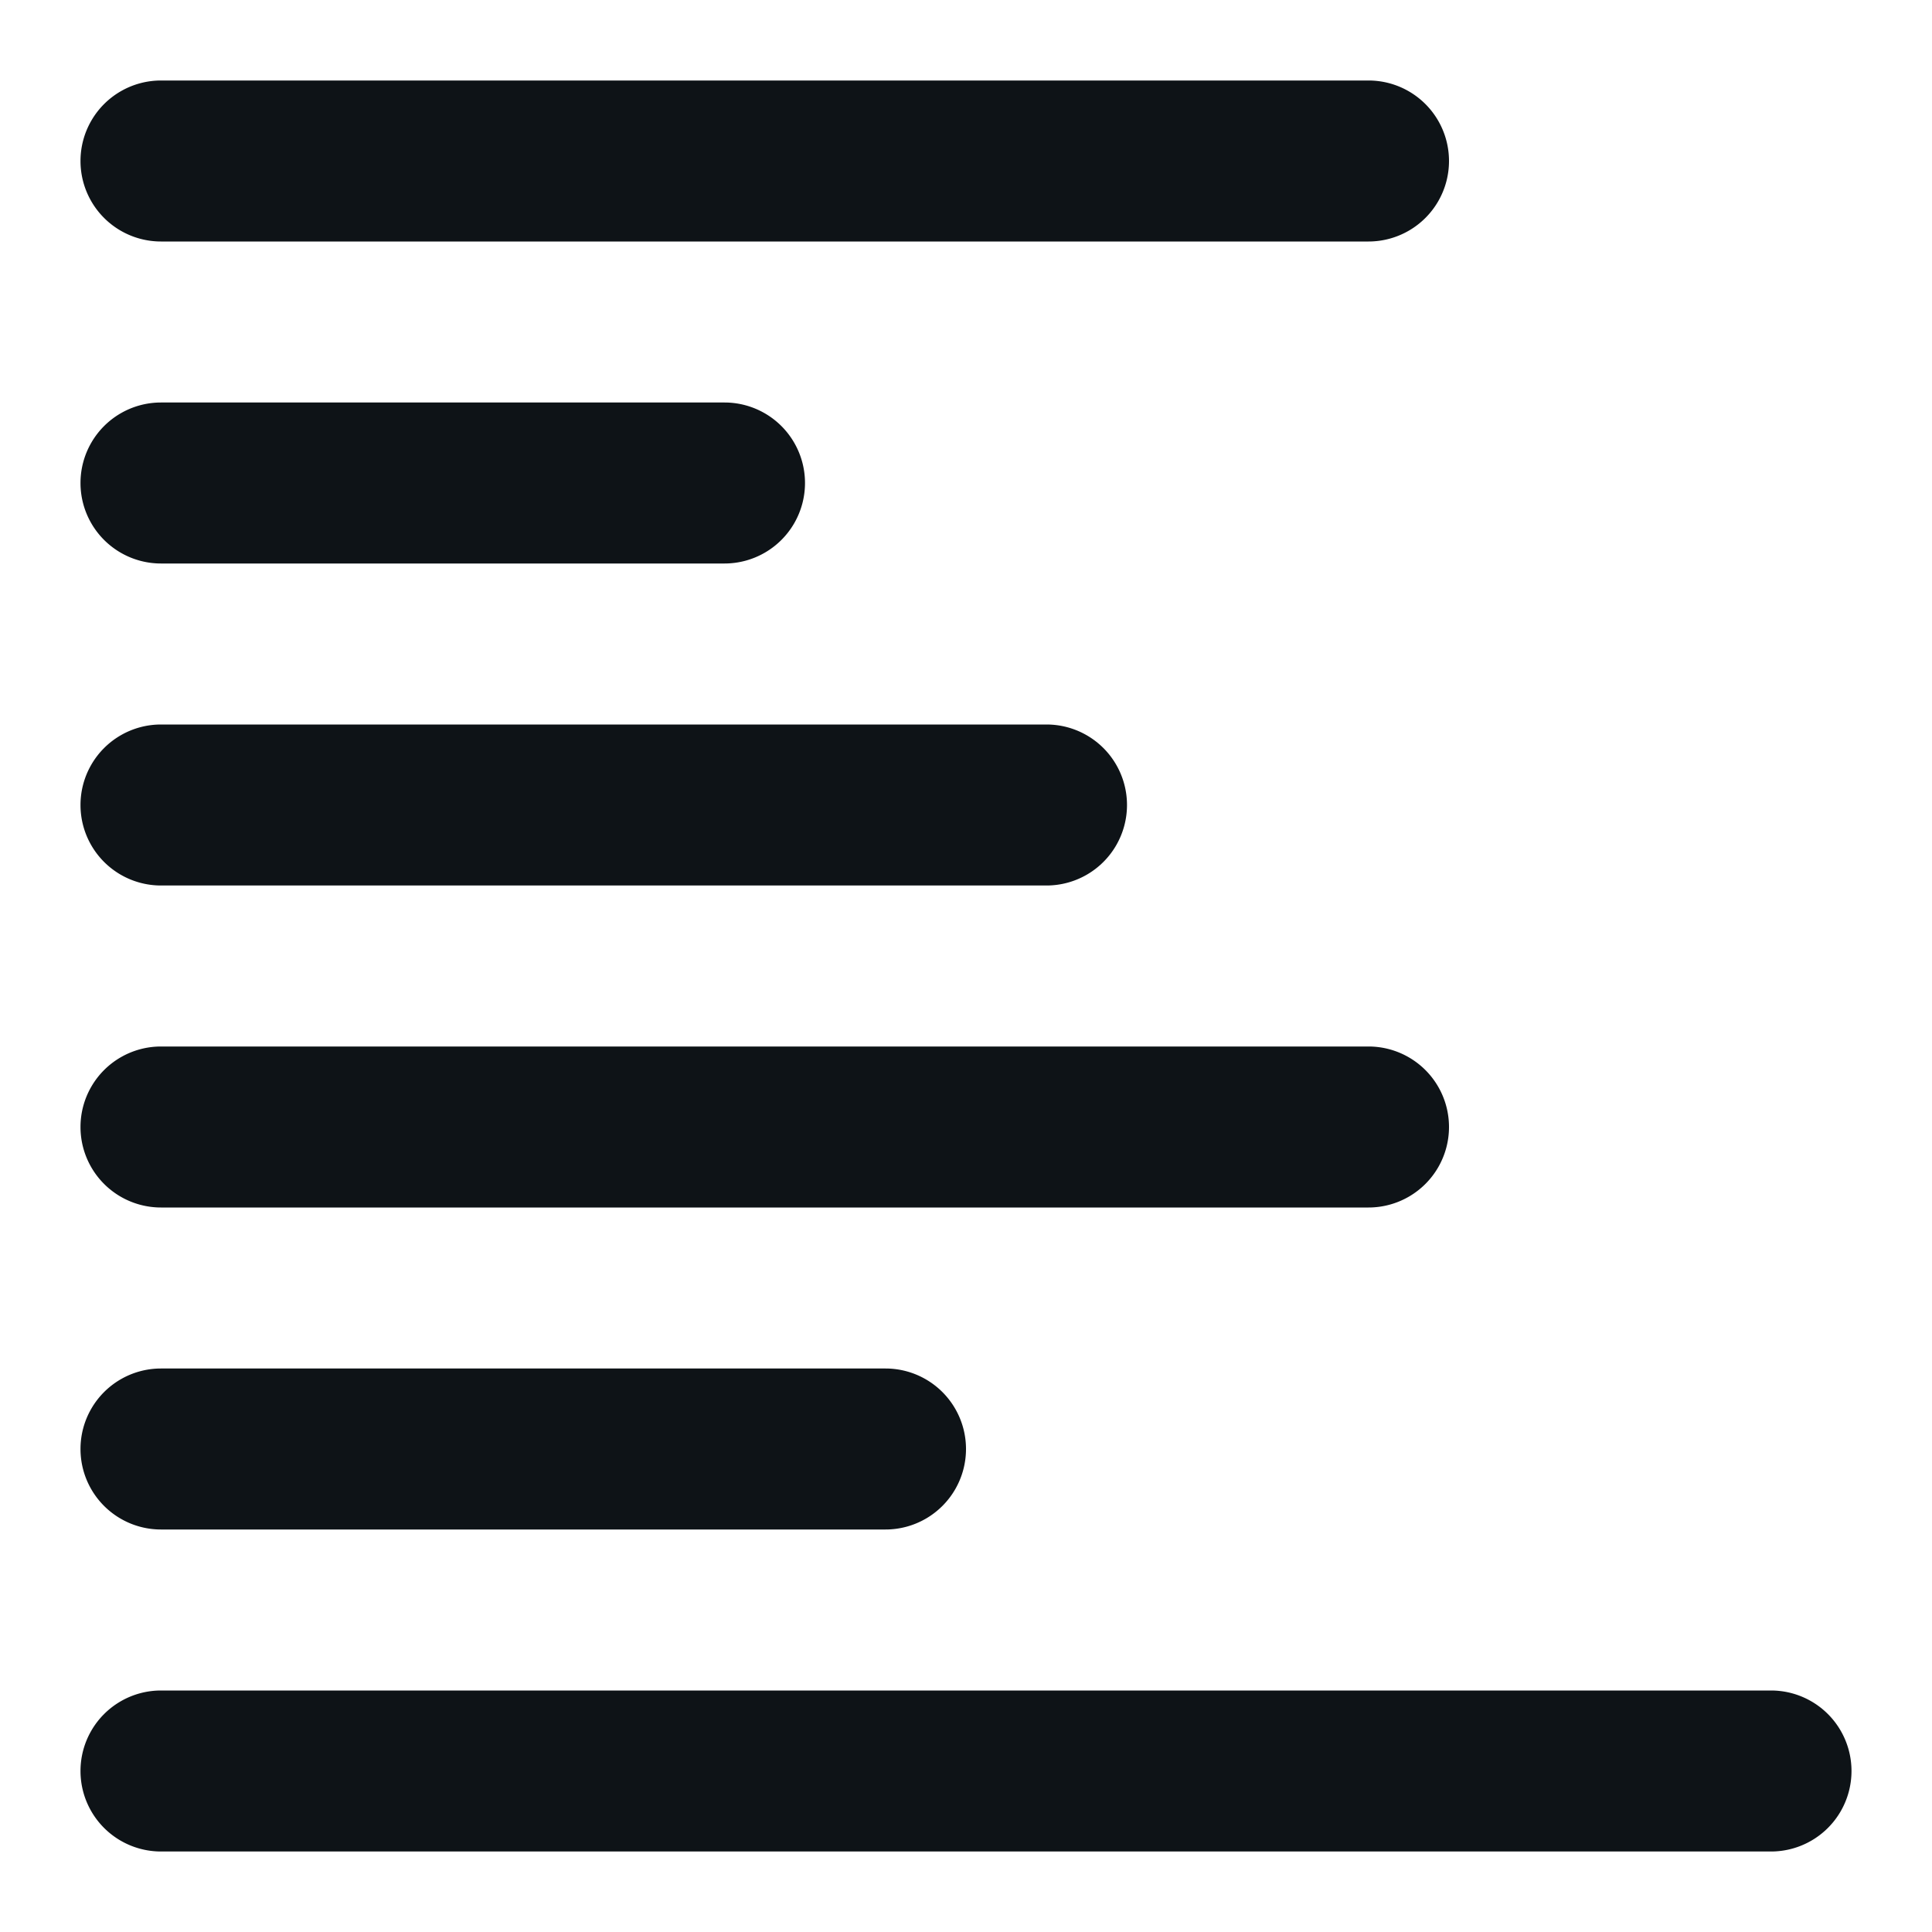 <svg xmlns="http://www.w3.org/2000/svg" viewBox="0 0 24 24"><defs><style>.cls-1{fill:#0e1317;}</style></defs><title>ic-editor-left</title><g id="Layer-49" data-name="Layer"><path class="cls-1" d="M2,3H17a1,1,0,0,0,0-2H2A1,1,0,0,0,2,3Z"/><path class="cls-1" d="M2,7H9A1,1,0,0,0,9,5H2A1,1,0,0,0,2,7Z"/><path class="cls-1" d="M2,11H13a1,1,0,0,0,0-2H2a1,1,0,0,0,0,2Z"/><path class="cls-1" d="M2,15H17a1,1,0,0,0,0-2H2a1,1,0,0,0,0,2Z"/><path class="cls-1" d="M2,19h9a1,1,0,0,0,0-2H2a1,1,0,0,0,0,2Z"/><path class="cls-1" d="M22,21H2a1,1,0,0,0,0,2H22a1,1,0,0,0,0-2Z"/></g></svg>